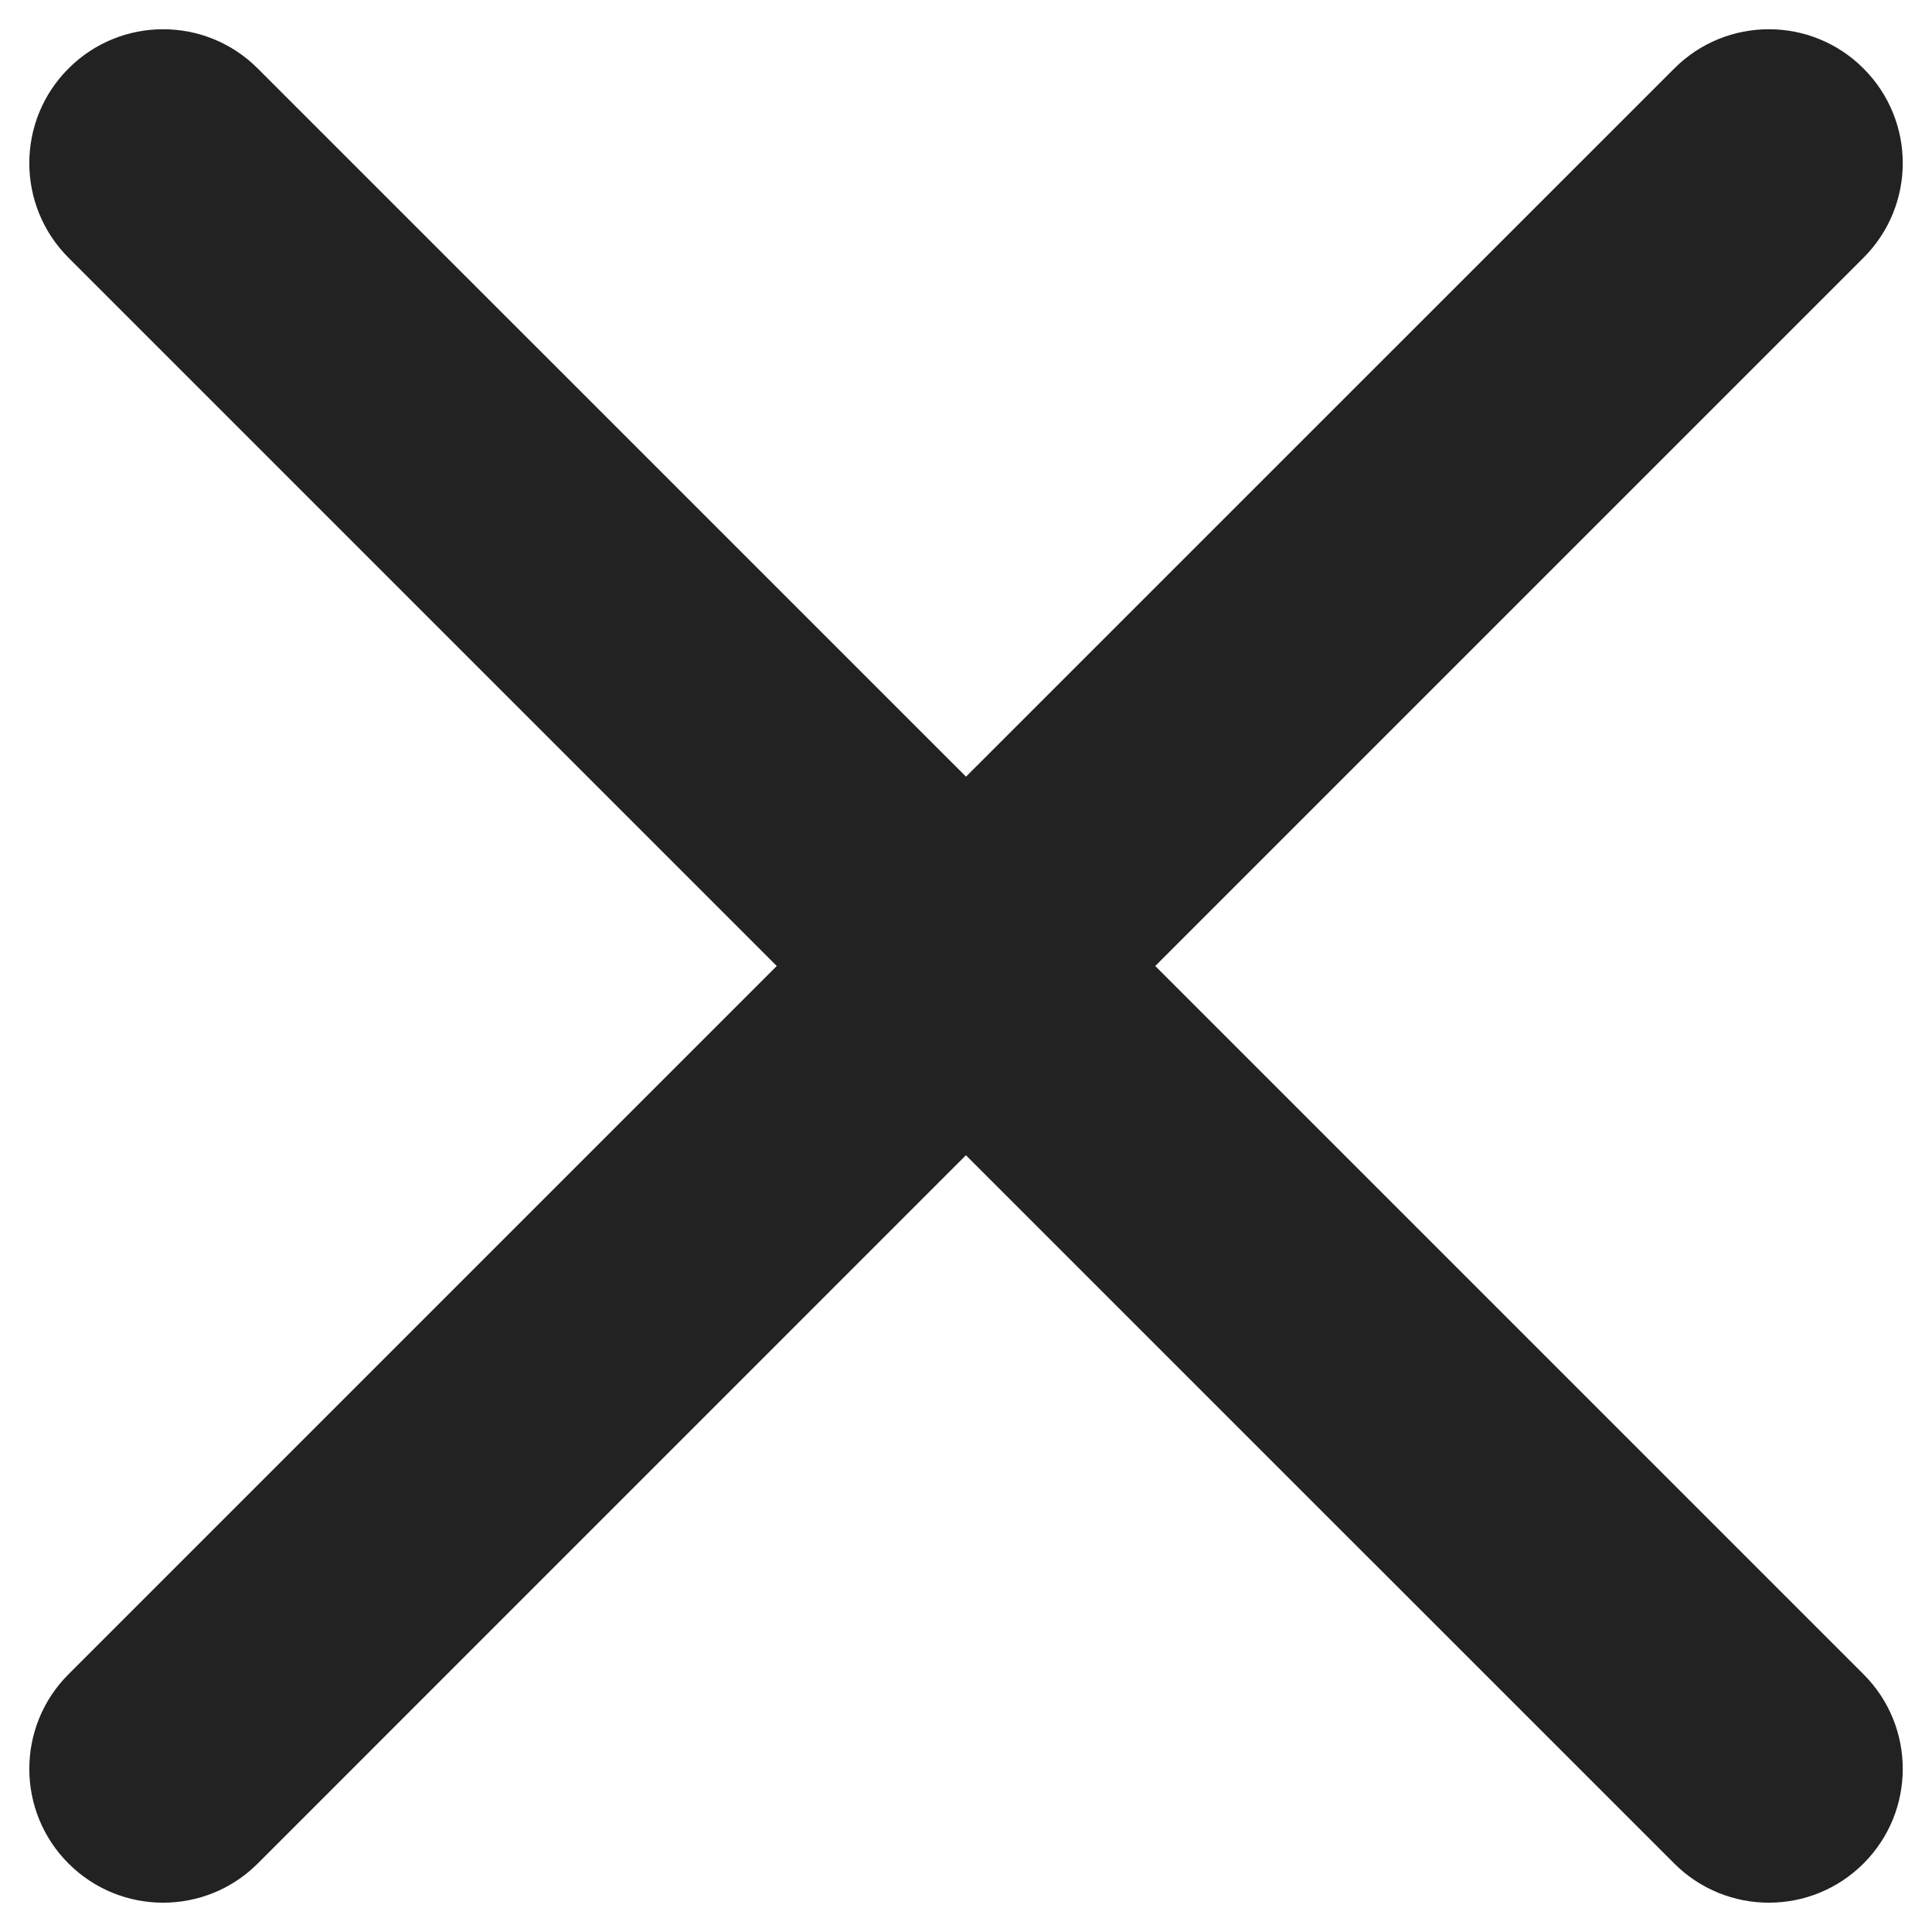 <svg width="12" height="12" viewBox="0 0 22 22" fill="none" xmlns="http://www.w3.org/2000/svg">
<path d="M19.065 0.78C19.66 0.184 20.625 0.184 21.22 0.78C21.816 1.375 21.816 2.339 21.22 2.935L13.155 11L21.22 19.065C21.816 19.66 21.816 20.625 21.22 21.22C20.625 21.815 19.66 21.815 19.065 21.22L10.999 13.155L2.935 21.22C2.34 21.815 1.375 21.815 0.78 21.22C0.185 20.625 0.185 19.66 0.78 19.065L8.845 11L0.78 2.935C0.185 2.339 0.185 1.375 0.78 0.78C1.375 0.184 2.34 0.184 2.935 0.78L11 8.844L19.065 0.78Z" fill="#222"/>
</svg>
